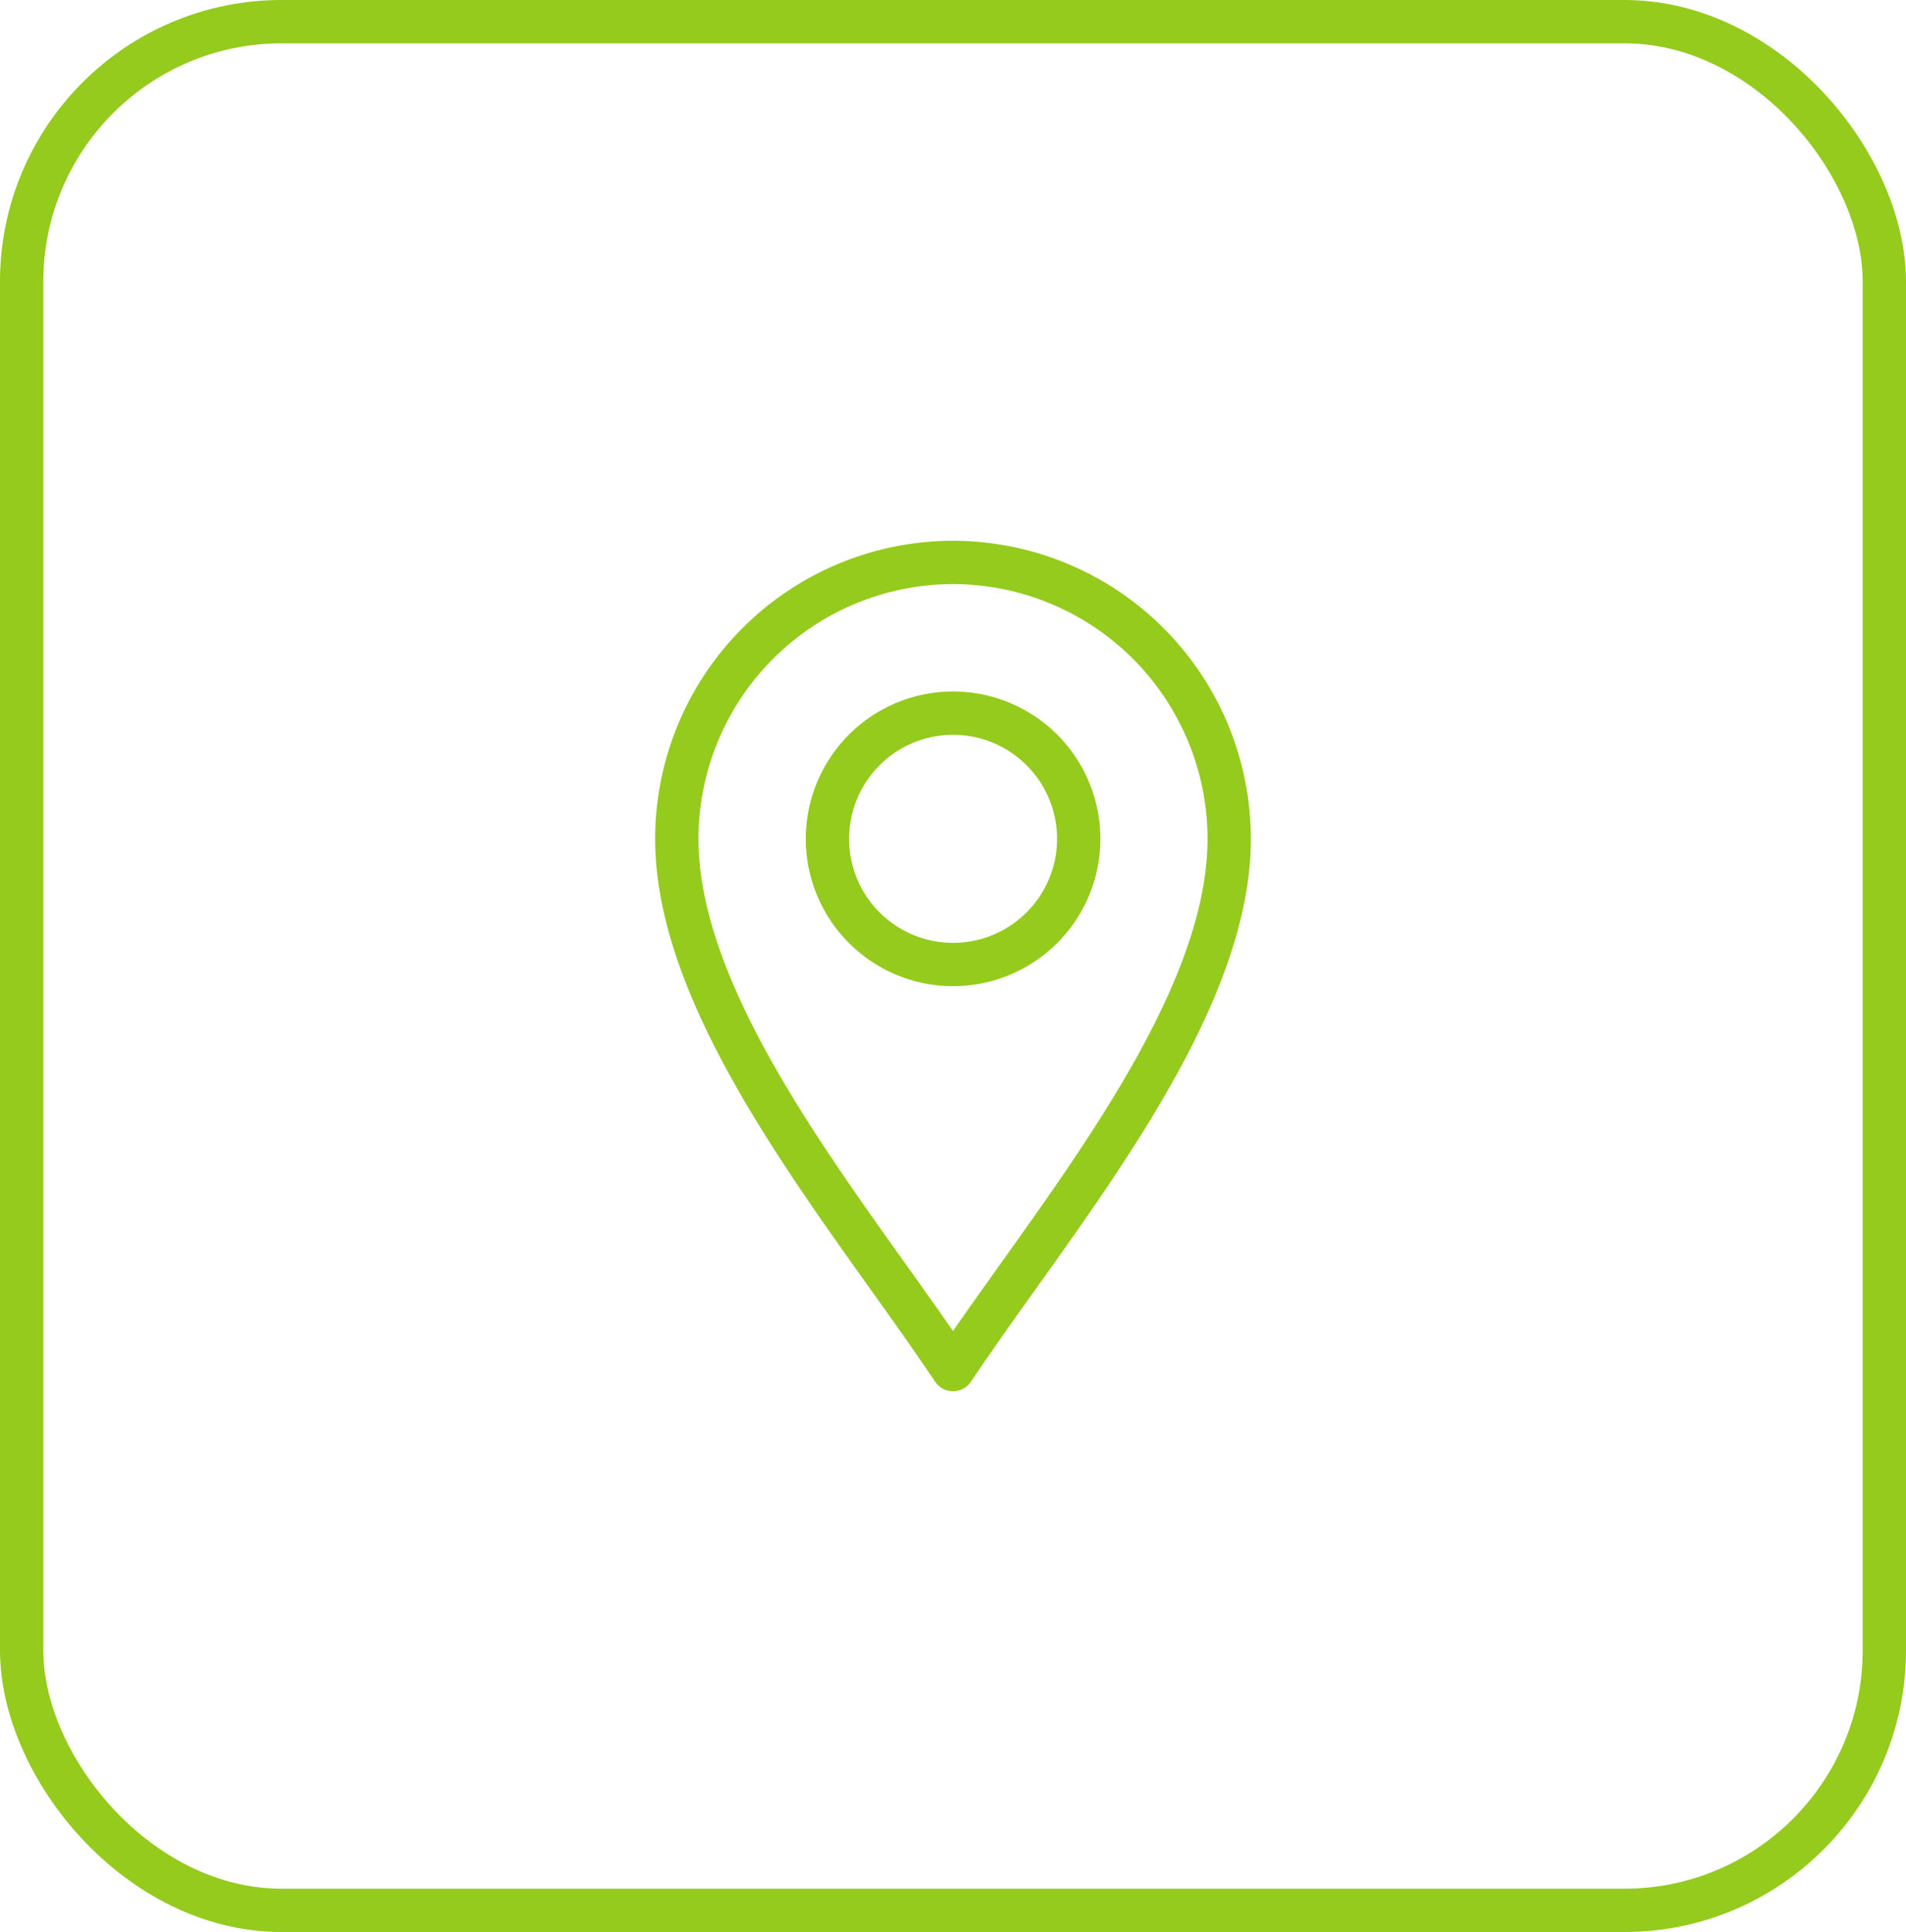 <svg xmlns="http://www.w3.org/2000/svg" xmlns:xlink="http://www.w3.org/1999/xlink" width="44" height="44.581" viewBox="0 0 44 44.581">
  <defs>
    <clipPath id="clip-path">
      <path id="Path_9211" data-name="Path 9211" d="M0-682.665H19.784v19.784H0Z" transform="translate(0 682.665)" fill="#94cb1d"/>
    </clipPath>
  </defs>
  <g id="Icon_" data-name="Icon " transform="translate(0.5 0.5)">
    <rect id="bg" width="43" height="43.581" rx="6" fill="none" stroke="#94cb1d" stroke-width="1"/>
    <g id="svgexport-17_78_" data-name="svgexport-17 (78)" transform="translate(11.608 11.899)">
      <g id="Group_16050" data-name="Group 16050" transform="translate(0 0)" clip-path="url(#clip-path)">
        <path id="Path_9209" data-name="Path 9209" d="M-213.624-624.041c-2.318-3.478-6.376-8.192-6.376-12.249a6.383,6.383,0,0,1,6.376-6.376,6.383,6.383,0,0,1,6.376,6.376C-207.248-632.232-211.305-627.518-213.624-624.041Z" transform="translate(223.516 643.245)" fill="none" stroke="#94cb1d" stroke-linecap="round" stroke-linejoin="round" stroke-width="1"/>
        <path id="Path_9210" data-name="Path 9210" d="M-97.1-194.2a2.9,2.9,0,0,1-2.9-2.9,2.9,2.9,0,0,1,2.9-2.9,2.9,2.9,0,0,1,2.9,2.9A2.9,2.9,0,0,1-97.1-194.2Z" transform="translate(106.994 204.057)" fill="none" stroke="#94cb1d" stroke-linecap="round" stroke-linejoin="round" stroke-width="1"/>
      </g>
    </g>
  </g>
</svg>
